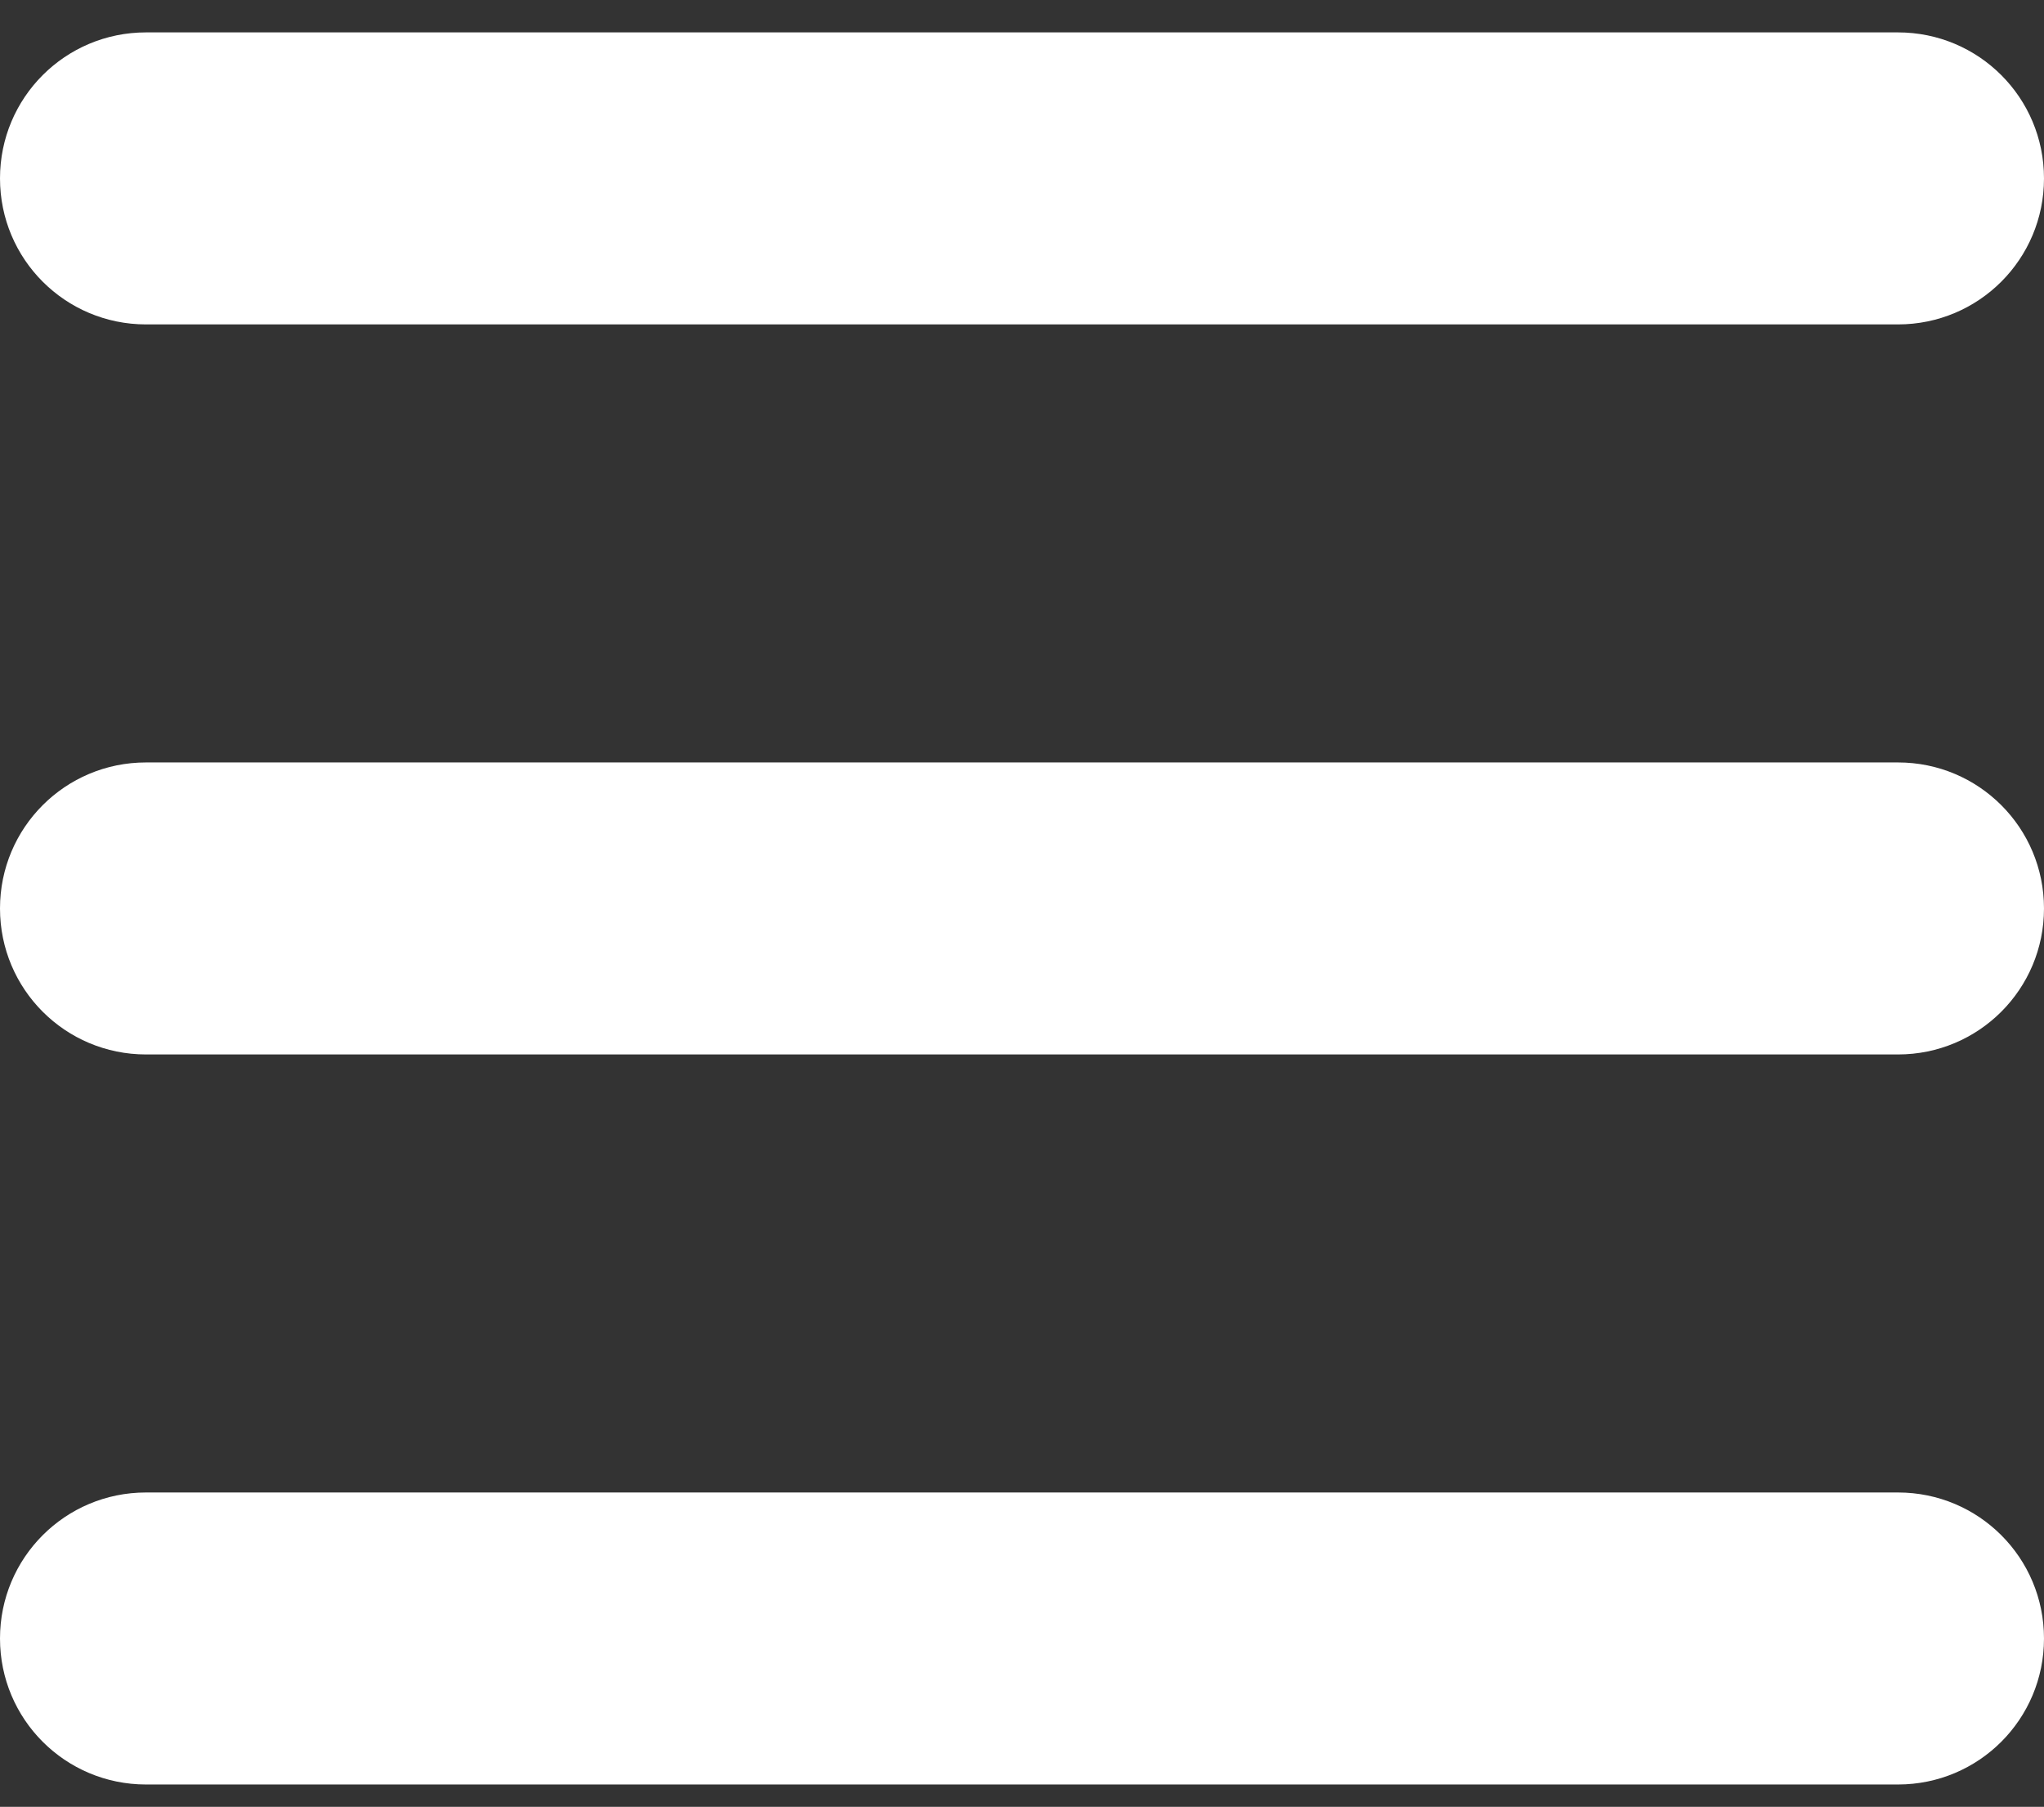 <?xml version="1.0" encoding="utf-8"?>
<!-- Generator: Adobe Illustrator 26.2.1, SVG Export Plug-In . SVG Version: 6.00 Build 0)  -->
<svg version="1.1" id="Layer_1" xmlns="http://www.w3.org/2000/svg" xmlns:xlink="http://www.w3.org/1999/xlink" x="0px" y="0px"
	 viewBox="0 0 448 396" style="enable-background:new 0 0 448 396;" xml:space="preserve">
<rect x="0" y="0" width="448" height="396" fill="#333333" stroke="none"/>
<style type="text/css">
	.st0{fill:#FFFFFF;}
</style>
<path class="st0" d="M0,39.1c0-17.7,14.3-32,32-32h384c17.7,0,32,14.3,32,32s-14.3,32-32,32H32C14.3,71.1,0,56.8,0,39.1z M0,199.1
	c0-17.7,14.3-32,32-32h384c17.7,0,32,14.3,32,32s-14.3,32-32,32H32C14.3,231.1,0,216.8,0,199.1z M416,391.1H32
	c-17.7,0-32-14.3-32-32s14.3-32,32-32h384c17.7,0,32,14.3,32,32S433.7,391.1,416,391.1z"/>
</svg>
